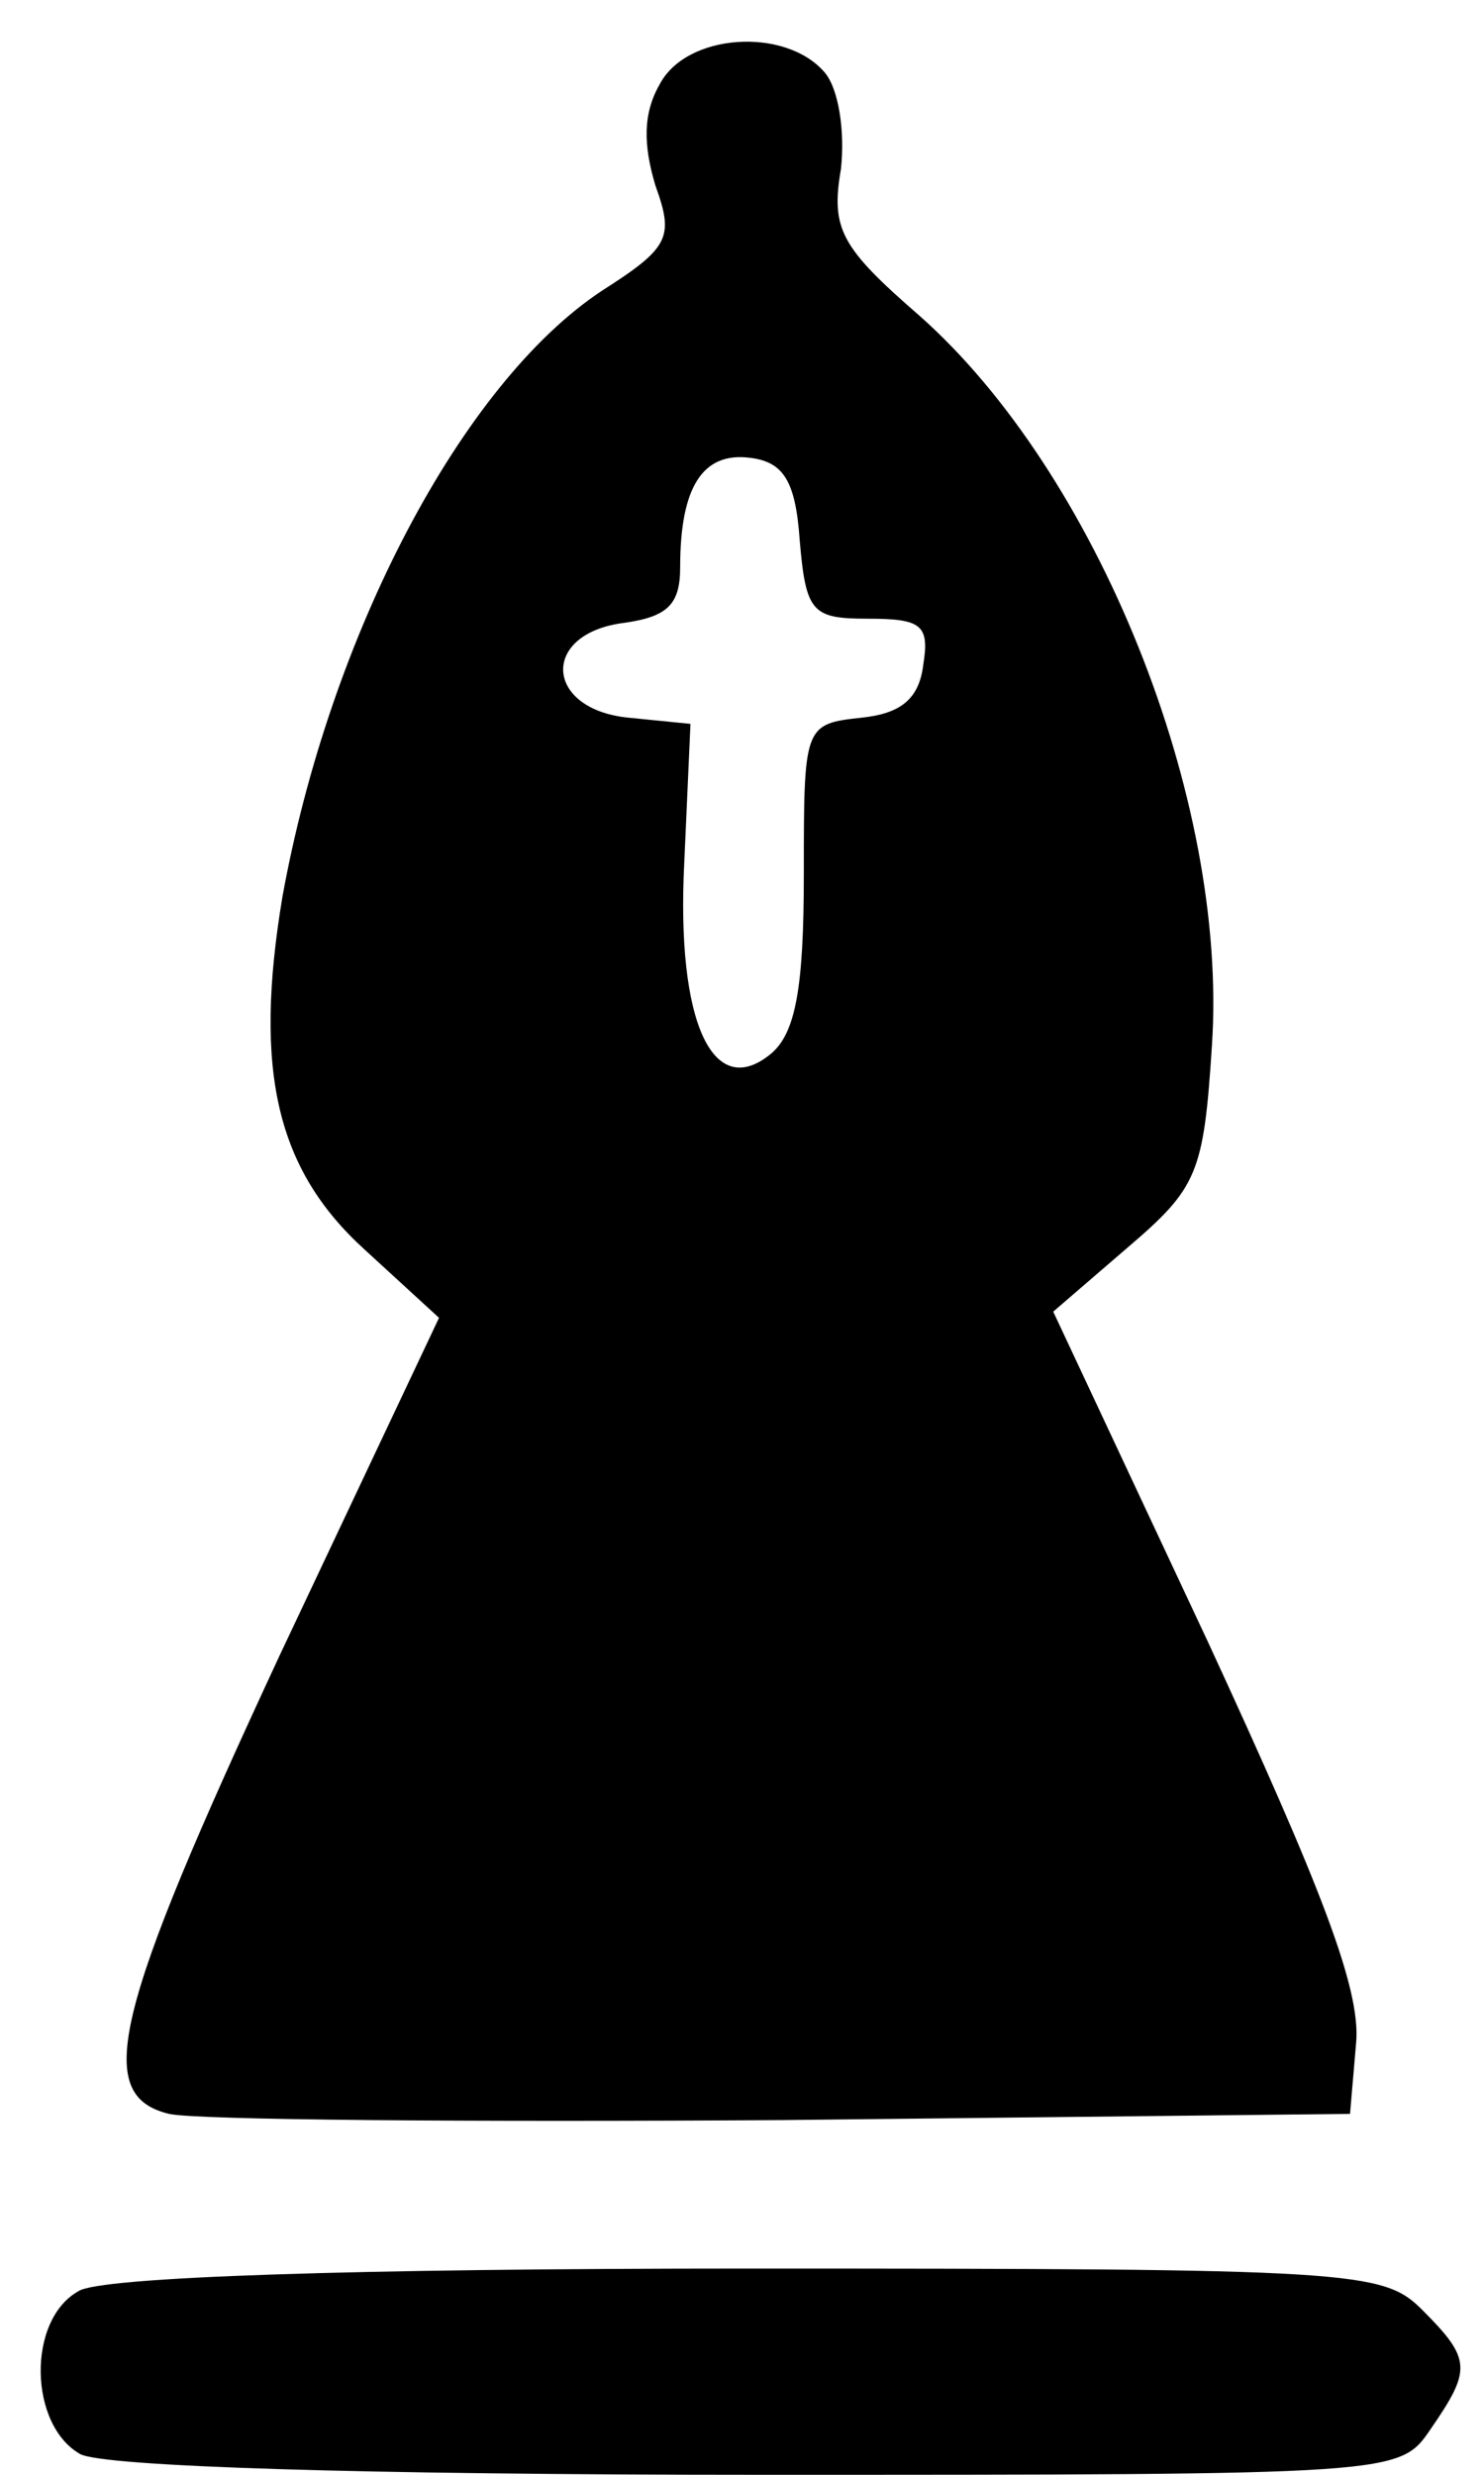 <?xml version="1.0" standalone="no"?>
<!DOCTYPE svg PUBLIC "-//W3C//DTD SVG 20010904//EN"
 "http://www.w3.org/TR/2001/REC-SVG-20010904/DTD/svg10.dtd">
<svg version="1.0" xmlns="http://www.w3.org/2000/svg"
 width="72pt" height="120pt" viewBox="0 0 72 120"
 preserveAspectRatio="xMidYMid meet">

<g transform="translate(0,120) scale(0.1,-0.1)"
fill="#000000" stroke="none">
<path d="M320 1159 c-8 -14 -8 -29 -2 -49 9 -25 7 -30 -26 -51 -68 -45 -132
-167 -155 -294 -14 -84 -3 -132 40 -171 l36 -33 -77 -163 c-81 -174 -91 -214
-54 -223 13 -3 147 -4 298 -3 l275 3 3 35 c2 26 -17 75 -72 194 l-75 160 36
31 c34 29 37 36 41 98 8 120 -56 278 -142 354 -38 33 -43 42 -38 71 2 18 -1
39 -8 47 -19 22 -67 19 -80 -6z m68 -221 c3 -35 6 -38 33 -38 26 0 30 -3 27
-22 -2 -17 -11 -24 -30 -26 -28 -3 -28 -4 -28 -76 0 -55 -4 -77 -16 -87 -28
-23 -46 15 -42 93 l3 67 -30 3 c-41 4 -43 41 -2 46 21 3 27 9 27 27 0 39 11
56 34 53 16 -2 22 -11 24 -40z"/>
<path d="M38 89 c-25 -14 -24 -65 1 -79 12 -6 135 -10 330 -10 309 0 310 0
325 22 20 29 20 34 -4 58 -19 19 -33 20 -327 20 -191 0 -315 -4 -325 -11z"/>
</g>
</svg>
